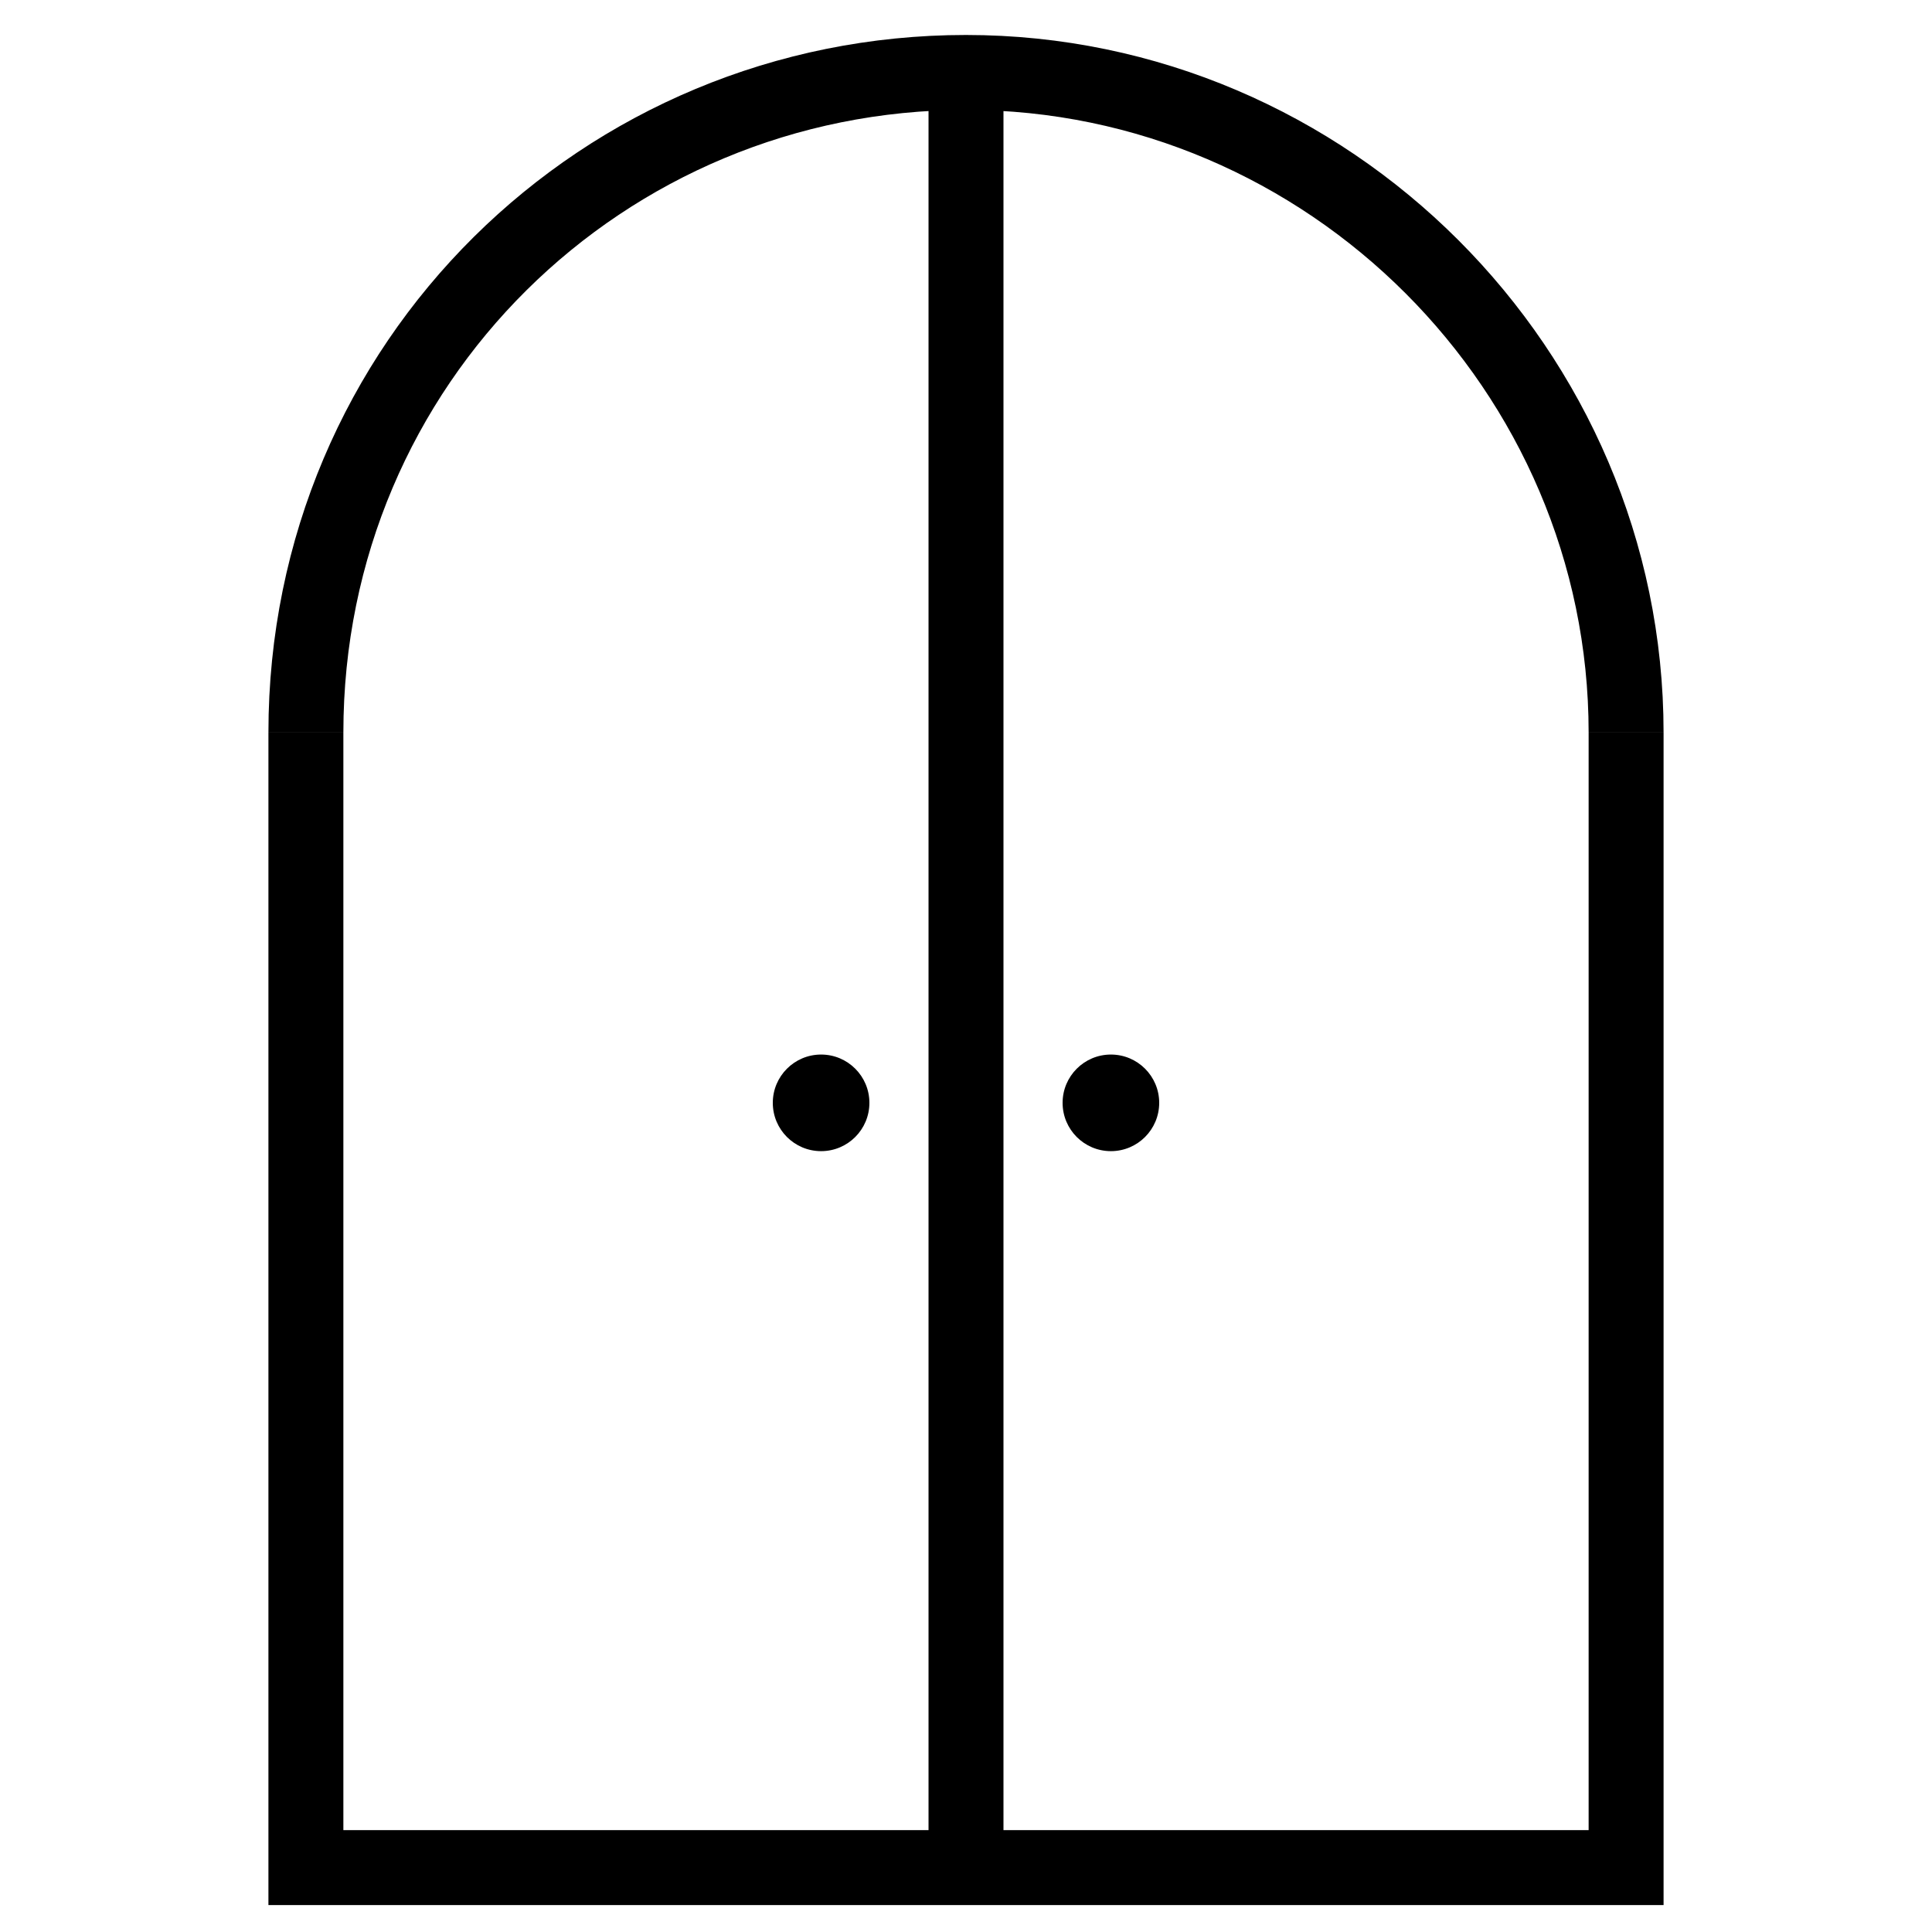 <?xml version="1.0" encoding="utf-8"?>
<!-- Generator: Adobe Illustrator 21.1.0, SVG Export Plug-In . SVG Version: 6.00 Build 0)  -->
<svg version="1.1" id="Layer_1" xmlns="http://www.w3.org/2000/svg" xmlns:xlink="http://www.w3.org/1999/xlink" x="0px" y="0px"
	 viewBox="0 0 24 24" style="enable-background:new 0 0 24 24;" xml:space="preserve">
<style type="text/css">
	.st0{fill:none;stroke:#000000;stroke-width:0.931;stroke-miterlimit:10;}
</style>
<polyline class="st0" points="3.8,9.1 3.8,23.2 20.2,23.2 20.2,9.1 "/>
<path class="st0" d="M20.2,9.1c0-4.5-3.7-8.2-8.2-8.2S3.8,4.5,3.8,9.1"/>
<line class="st0" x1="12" y1="0.8" x2="12" y2="23.2"/>
<g>
	<circle cx="13.8" cy="13.7" r="0.6"/>
	<circle cx="10.2" cy="13.7" r="0.6"/>
</g>
</svg>
